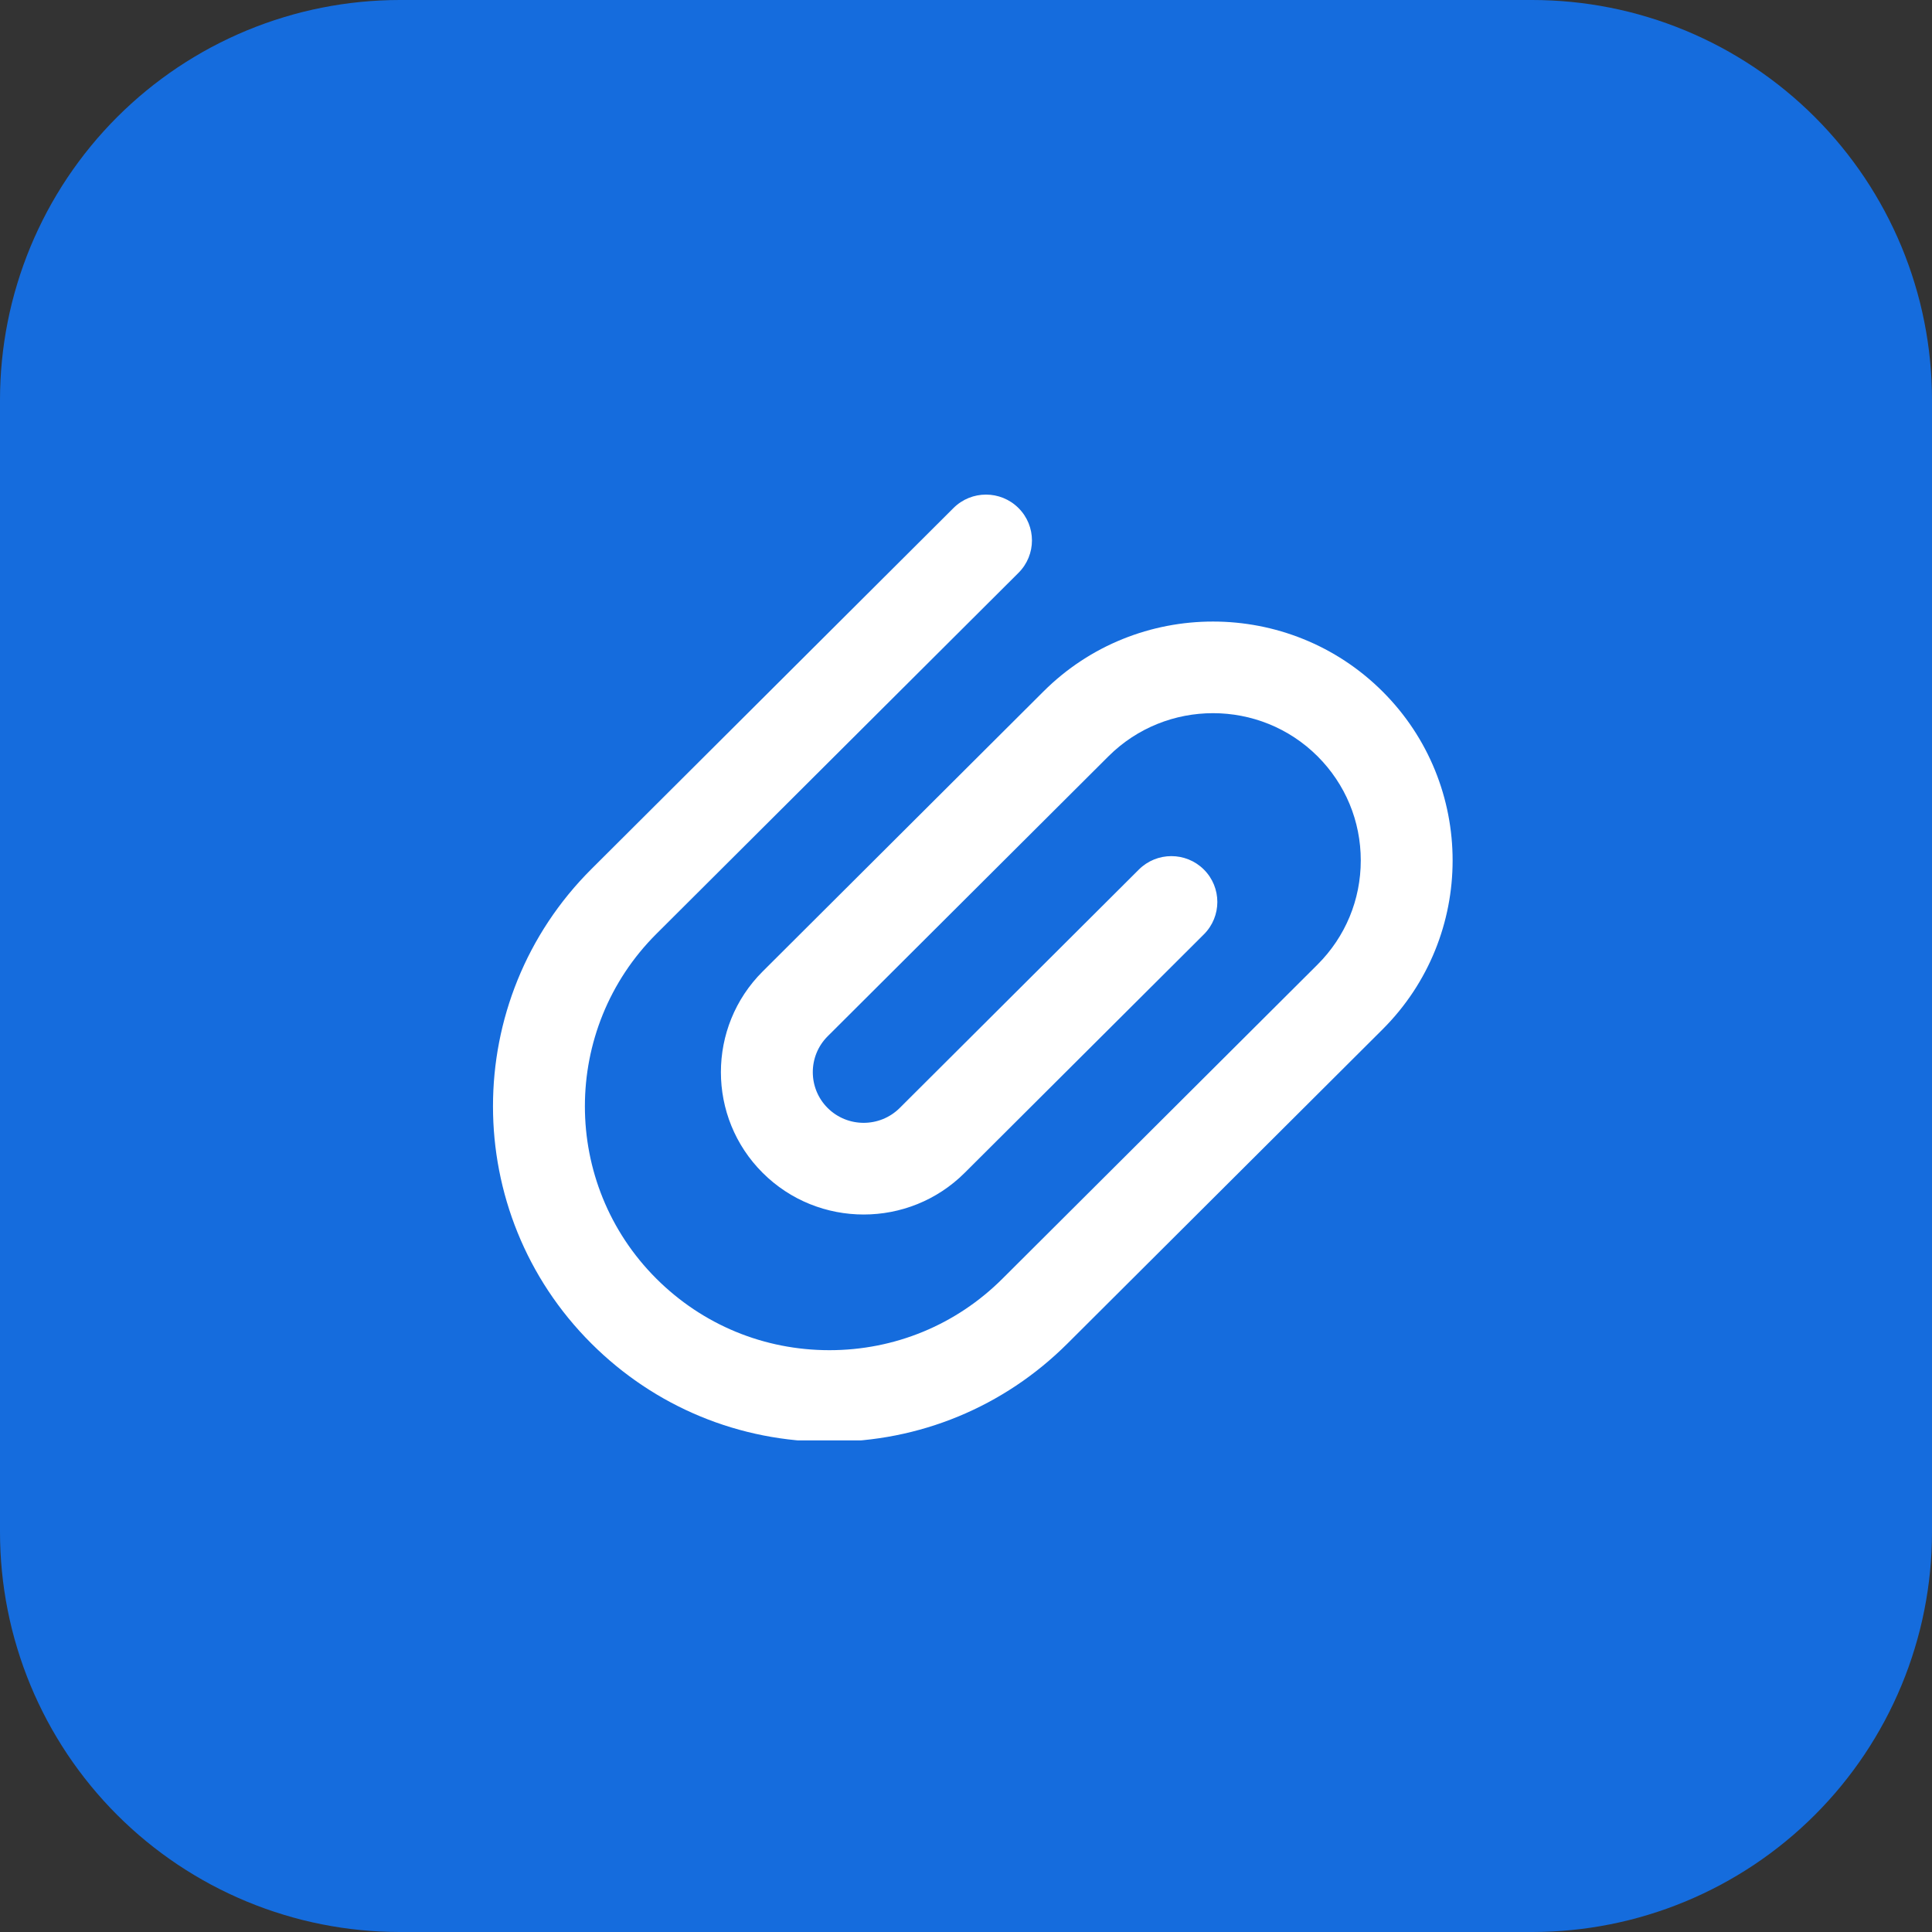 <svg xmlns="http://www.w3.org/2000/svg" xmlns:xlink="http://www.w3.org/1999/xlink" width="500" zoomAndPan="magnify" viewBox="0 0 375 375" height="500" preserveAspectRatio="xMidYMid meet" version="1.0"><rect x="0" y="0" width="375" height="375" fill="#333333" stroke="none"/><defs><clipPath id="cad20d19d9"><path d="M 95 96 L 282 96 L 282 279.582 L 95 279.582 Z M 95 96 " clip-rule="nonzero"/></clipPath></defs><path fill="#156cdd" d="M 77.609 0 L 297.391 0 C 298.66 0 299.93 0.031 301.199 0.094 C 302.469 0.156 303.734 0.25 304.996 0.375 C 306.262 0.5 307.523 0.652 308.777 0.84 C 310.035 1.027 311.285 1.242 312.531 1.492 C 313.777 1.738 315.016 2.016 316.25 2.324 C 317.48 2.633 318.703 2.973 319.918 3.344 C 321.137 3.711 322.34 4.109 323.535 4.535 C 324.73 4.965 325.918 5.422 327.09 5.906 C 328.266 6.395 329.426 6.91 330.574 7.453 C 331.723 7.996 332.855 8.566 333.977 9.164 C 335.094 9.762 336.199 10.387 337.289 11.043 C 338.379 11.695 339.453 12.375 340.508 13.078 C 341.562 13.785 342.602 14.516 343.621 15.273 C 344.645 16.031 345.645 16.812 346.625 17.617 C 347.605 18.422 348.57 19.25 349.512 20.105 C 350.449 20.957 351.371 21.832 352.27 22.73 C 353.168 23.629 354.043 24.551 354.895 25.488 C 355.75 26.43 356.578 27.395 357.383 28.375 C 358.188 29.355 358.969 30.355 359.727 31.379 C 360.484 32.398 361.215 33.438 361.922 34.492 C 362.625 35.547 363.305 36.621 363.957 37.711 C 364.609 38.801 365.238 39.906 365.836 41.023 C 366.434 42.145 367.004 43.277 367.547 44.426 C 368.09 45.574 368.605 46.734 369.094 47.91 C 369.578 49.082 370.035 50.266 370.465 51.465 C 370.891 52.66 371.289 53.863 371.656 55.082 C 372.027 56.297 372.367 57.52 372.676 58.75 C 372.984 59.984 373.262 61.223 373.508 62.469 C 373.758 63.715 373.973 64.965 374.16 66.223 C 374.348 67.477 374.5 68.738 374.625 70.004 C 374.75 71.266 374.844 72.531 374.906 73.801 C 374.969 75.07 375 76.34 375 77.609 L 375 297.391 C 375 298.66 374.969 299.93 374.906 301.199 C 374.844 302.469 374.75 303.734 374.625 304.996 C 374.5 306.262 374.348 307.523 374.16 308.777 C 373.973 310.035 373.758 311.285 373.508 312.531 C 373.262 313.777 372.984 315.016 372.676 316.25 C 372.367 317.48 372.027 318.703 371.656 319.918 C 371.289 321.137 370.891 322.34 370.465 323.535 C 370.035 324.73 369.578 325.918 369.094 327.09 C 368.605 328.266 368.09 329.426 367.547 330.574 C 367.004 331.723 366.434 332.855 365.836 333.977 C 365.238 335.094 364.609 336.199 363.957 337.289 C 363.305 338.379 362.625 339.453 361.922 340.508 C 361.215 341.562 360.484 342.602 359.727 343.621 C 358.969 344.645 358.188 345.645 357.383 346.625 C 356.578 347.605 355.75 348.57 354.895 349.512 C 354.043 350.449 353.168 351.371 352.27 352.27 C 351.371 353.168 350.449 354.043 349.512 354.895 C 348.57 355.75 347.605 356.578 346.625 357.383 C 345.645 358.188 344.645 358.969 343.621 359.727 C 342.602 360.484 341.562 361.215 340.508 361.922 C 339.453 362.625 338.379 363.305 337.289 363.957 C 336.199 364.609 335.094 365.238 333.977 365.836 C 332.855 366.434 331.723 367.004 330.574 367.547 C 329.426 368.09 328.266 368.605 327.09 369.094 C 325.918 369.578 324.73 370.035 323.535 370.465 C 322.34 370.891 321.137 371.289 319.918 371.656 C 318.703 372.027 317.48 372.367 316.25 372.676 C 315.016 372.984 313.777 373.262 312.531 373.508 C 311.285 373.758 310.035 373.973 308.777 374.16 C 307.523 374.348 306.262 374.5 304.996 374.625 C 303.734 374.75 302.469 374.844 301.199 374.906 C 299.93 374.969 298.66 375 297.391 375 L 77.609 375 C 76.34 375 75.07 374.969 73.801 374.906 C 72.531 374.844 71.266 374.75 70.004 374.625 C 68.738 374.5 67.477 374.348 66.223 374.16 C 64.965 373.973 63.715 373.758 62.469 373.508 C 61.223 373.262 59.984 372.984 58.75 372.676 C 57.52 372.367 56.297 372.027 55.082 371.656 C 53.863 371.289 52.66 370.891 51.465 370.465 C 50.266 370.035 49.082 369.578 47.91 369.094 C 46.734 368.605 45.574 368.09 44.426 367.547 C 43.277 367.004 42.145 366.434 41.023 365.836 C 39.906 365.238 38.801 364.609 37.711 363.957 C 36.621 363.305 35.547 362.625 34.492 361.922 C 33.438 361.215 32.398 360.484 31.379 359.727 C 30.355 358.969 29.355 358.188 28.375 357.383 C 27.395 356.578 26.43 355.75 25.488 354.895 C 24.551 354.043 23.629 353.168 22.73 352.27 C 21.832 351.371 20.957 350.449 20.105 349.512 C 19.25 348.57 18.422 347.605 17.617 346.625 C 16.812 345.645 16.031 344.645 15.273 343.621 C 14.516 342.602 13.785 341.562 13.078 340.508 C 12.375 339.453 11.695 338.379 11.043 337.289 C 10.387 336.199 9.762 335.094 9.164 333.977 C 8.566 332.855 7.996 331.723 7.453 330.574 C 6.91 329.426 6.395 328.266 5.906 327.09 C 5.422 325.918 4.965 324.73 4.535 323.535 C 4.109 322.34 3.711 321.137 3.344 319.918 C 2.973 318.703 2.633 317.48 2.324 316.25 C 2.016 315.016 1.738 313.777 1.492 312.531 C 1.242 311.285 1.027 310.035 0.84 308.777 C 0.652 307.523 0.5 306.262 0.375 304.996 C 0.25 303.734 0.156 302.469 0.094 301.199 C 0.031 299.93 0 298.66 0 297.391 L 0 77.609 C 0 76.34 0.031 75.07 0.094 73.801 C 0.156 72.531 0.25 71.266 0.375 70.004 C 0.5 68.738 0.652 67.477 0.84 66.223 C 1.027 64.965 1.242 63.715 1.492 62.469 C 1.738 61.223 2.016 59.984 2.324 58.75 C 2.633 57.52 2.973 56.297 3.344 55.082 C 3.711 53.863 4.109 52.66 4.535 51.465 C 4.965 50.266 5.422 49.082 5.906 47.91 C 6.395 46.734 6.91 45.574 7.453 44.426 C 7.996 43.277 8.566 42.145 9.164 41.023 C 9.762 39.906 10.387 38.801 11.043 37.711 C 11.695 36.621 12.375 35.547 13.078 34.492 C 13.785 33.438 14.516 32.398 15.273 31.379 C 16.031 30.355 16.812 29.355 17.617 28.375 C 18.422 27.395 19.25 26.43 20.105 25.488 C 20.957 24.551 21.832 23.629 22.73 22.73 C 23.629 21.832 24.551 20.957 25.488 20.105 C 26.43 19.25 27.395 18.422 28.375 17.617 C 29.355 16.812 30.355 16.031 31.379 15.273 C 32.398 14.516 33.438 13.785 34.492 13.078 C 35.547 12.375 36.621 11.695 37.711 11.043 C 38.801 10.387 39.906 9.762 41.023 9.164 C 42.145 8.566 43.277 7.996 44.426 7.453 C 45.574 6.91 46.734 6.395 47.91 5.906 C 49.082 5.422 50.266 4.965 51.465 4.535 C 52.66 4.109 53.863 3.711 55.082 3.344 C 56.297 2.973 57.52 2.633 58.75 2.324 C 59.984 2.016 61.223 1.738 62.469 1.492 C 63.715 1.242 64.965 1.027 66.223 0.84 C 67.477 0.652 68.738 0.5 70.004 0.375 C 71.266 0.25 72.531 0.156 73.801 0.094 C 75.07 0.031 76.34 0 77.609 0 Z M 77.609 0 " fill-opacity="1" fill-rule="nonzero"/><g clip-path="url(#cad20d19d9)"><path fill="#ffffff" d="M 202.543 134.207 L 148.035 188.559 C 137.223 199.336 137.223 216.871 148.035 227.648 C 158.844 238.438 176.441 238.426 187.242 227.648 L 233.672 181.359 C 237.156 177.883 237.156 172.254 233.672 168.777 C 230.188 165.305 224.539 165.305 221.055 168.777 L 174.625 215.066 C 170.773 218.895 164.516 218.906 160.652 215.066 C 156.801 211.227 156.801 204.977 160.652 201.137 L 215.164 146.785 C 226.352 135.641 244.547 135.641 255.727 146.785 C 261.141 152.191 264.125 159.371 264.125 167.012 C 264.125 174.645 261.141 181.828 255.727 187.23 L 194.566 248.203 C 185.598 257.148 173.672 262.07 160.988 262.07 C 148.305 262.07 136.387 257.148 127.414 248.203 C 108.898 229.746 108.898 199.715 127.414 181.254 L 197.688 111.188 C 201.172 107.715 201.172 102.082 197.688 98.609 C 194.203 95.133 188.555 95.133 185.07 98.609 L 114.797 168.676 C 89.32 194.066 89.32 235.391 114.797 260.785 C 127.129 273.086 143.535 279.863 160.988 279.863 C 178.441 279.863 194.848 273.086 207.188 260.785 L 268.344 199.812 C 286.488 181.723 286.488 152.293 268.344 134.207 C 250.211 116.133 220.688 116.109 202.543 134.207 Z M 202.543 134.207 " fill-opacity="1" fill-rule="nonzero"/></g></svg>